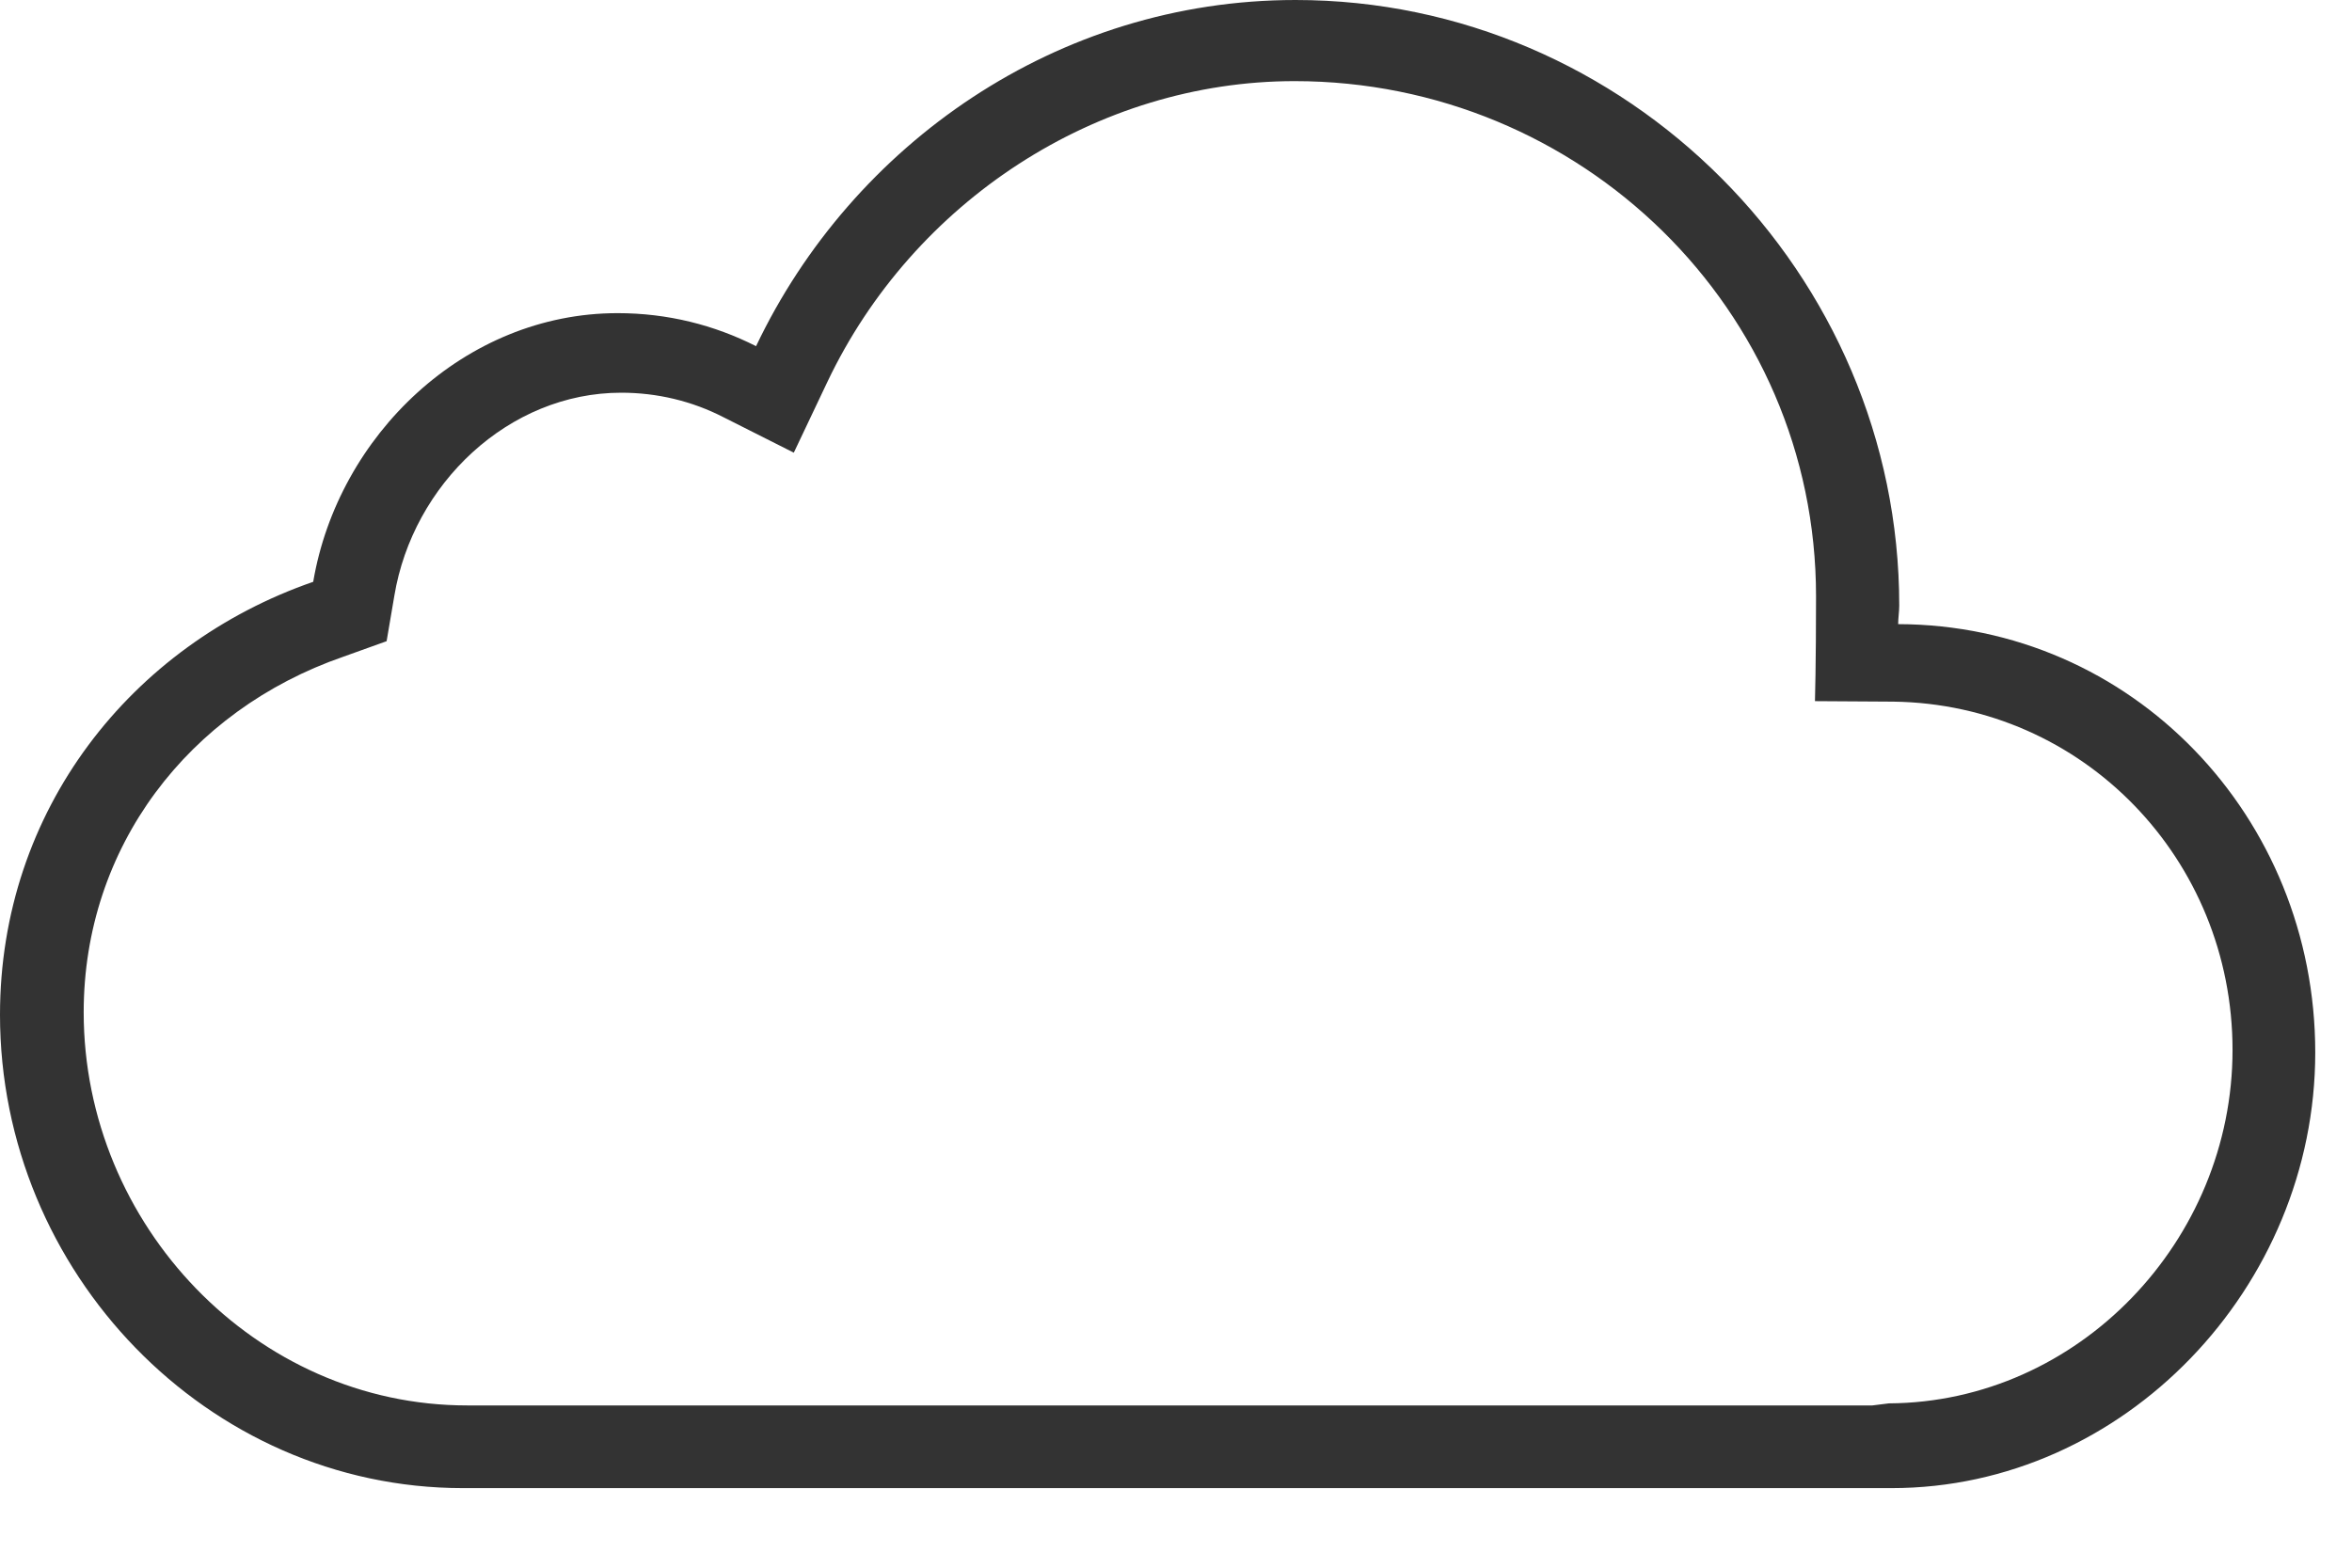 <svg width="24" height="16" viewBox="0 0 24 16" fill="none" xmlns="http://www.w3.org/2000/svg">
<path d="M19.369 6.37C19.369 6.307 19.38 6.244 19.38 6.18C19.38 2.79 16.596 0 13.22 0C10.79 0 8.696 1.471 7.715 3.533C7.288 3.317 6.813 3.196 6.302 3.196C4.741 3.196 3.449 4.446 3.196 5.938C1.339 6.581 0 8.269 0 10.357C0 12.983 2.115 15.188 4.725 15.188H19.301C21.674 15.188 23.625 13.136 23.625 10.742C23.625 8.337 21.758 6.376 19.369 6.37ZM19.274 14.323L19.106 14.344H4.767C2.61 14.344 0.854 12.503 0.854 10.331C0.854 8.648 1.92 7.251 3.502 6.703L3.945 6.544L4.024 6.08C4.213 4.941 5.189 4.008 6.339 4.008C6.703 4.008 7.061 4.092 7.388 4.261L8.1 4.62L8.443 3.897C9.318 2.057 11.19 0.828 13.21 0.828C16.126 0.828 18.531 3.154 18.531 6.086C18.531 6.787 18.52 7.156 18.52 7.156L19.322 7.161C21.257 7.188 22.781 8.77 22.781 10.716C22.781 12.662 21.21 14.312 19.274 14.323Z" fill="#333333"/>
</svg>
